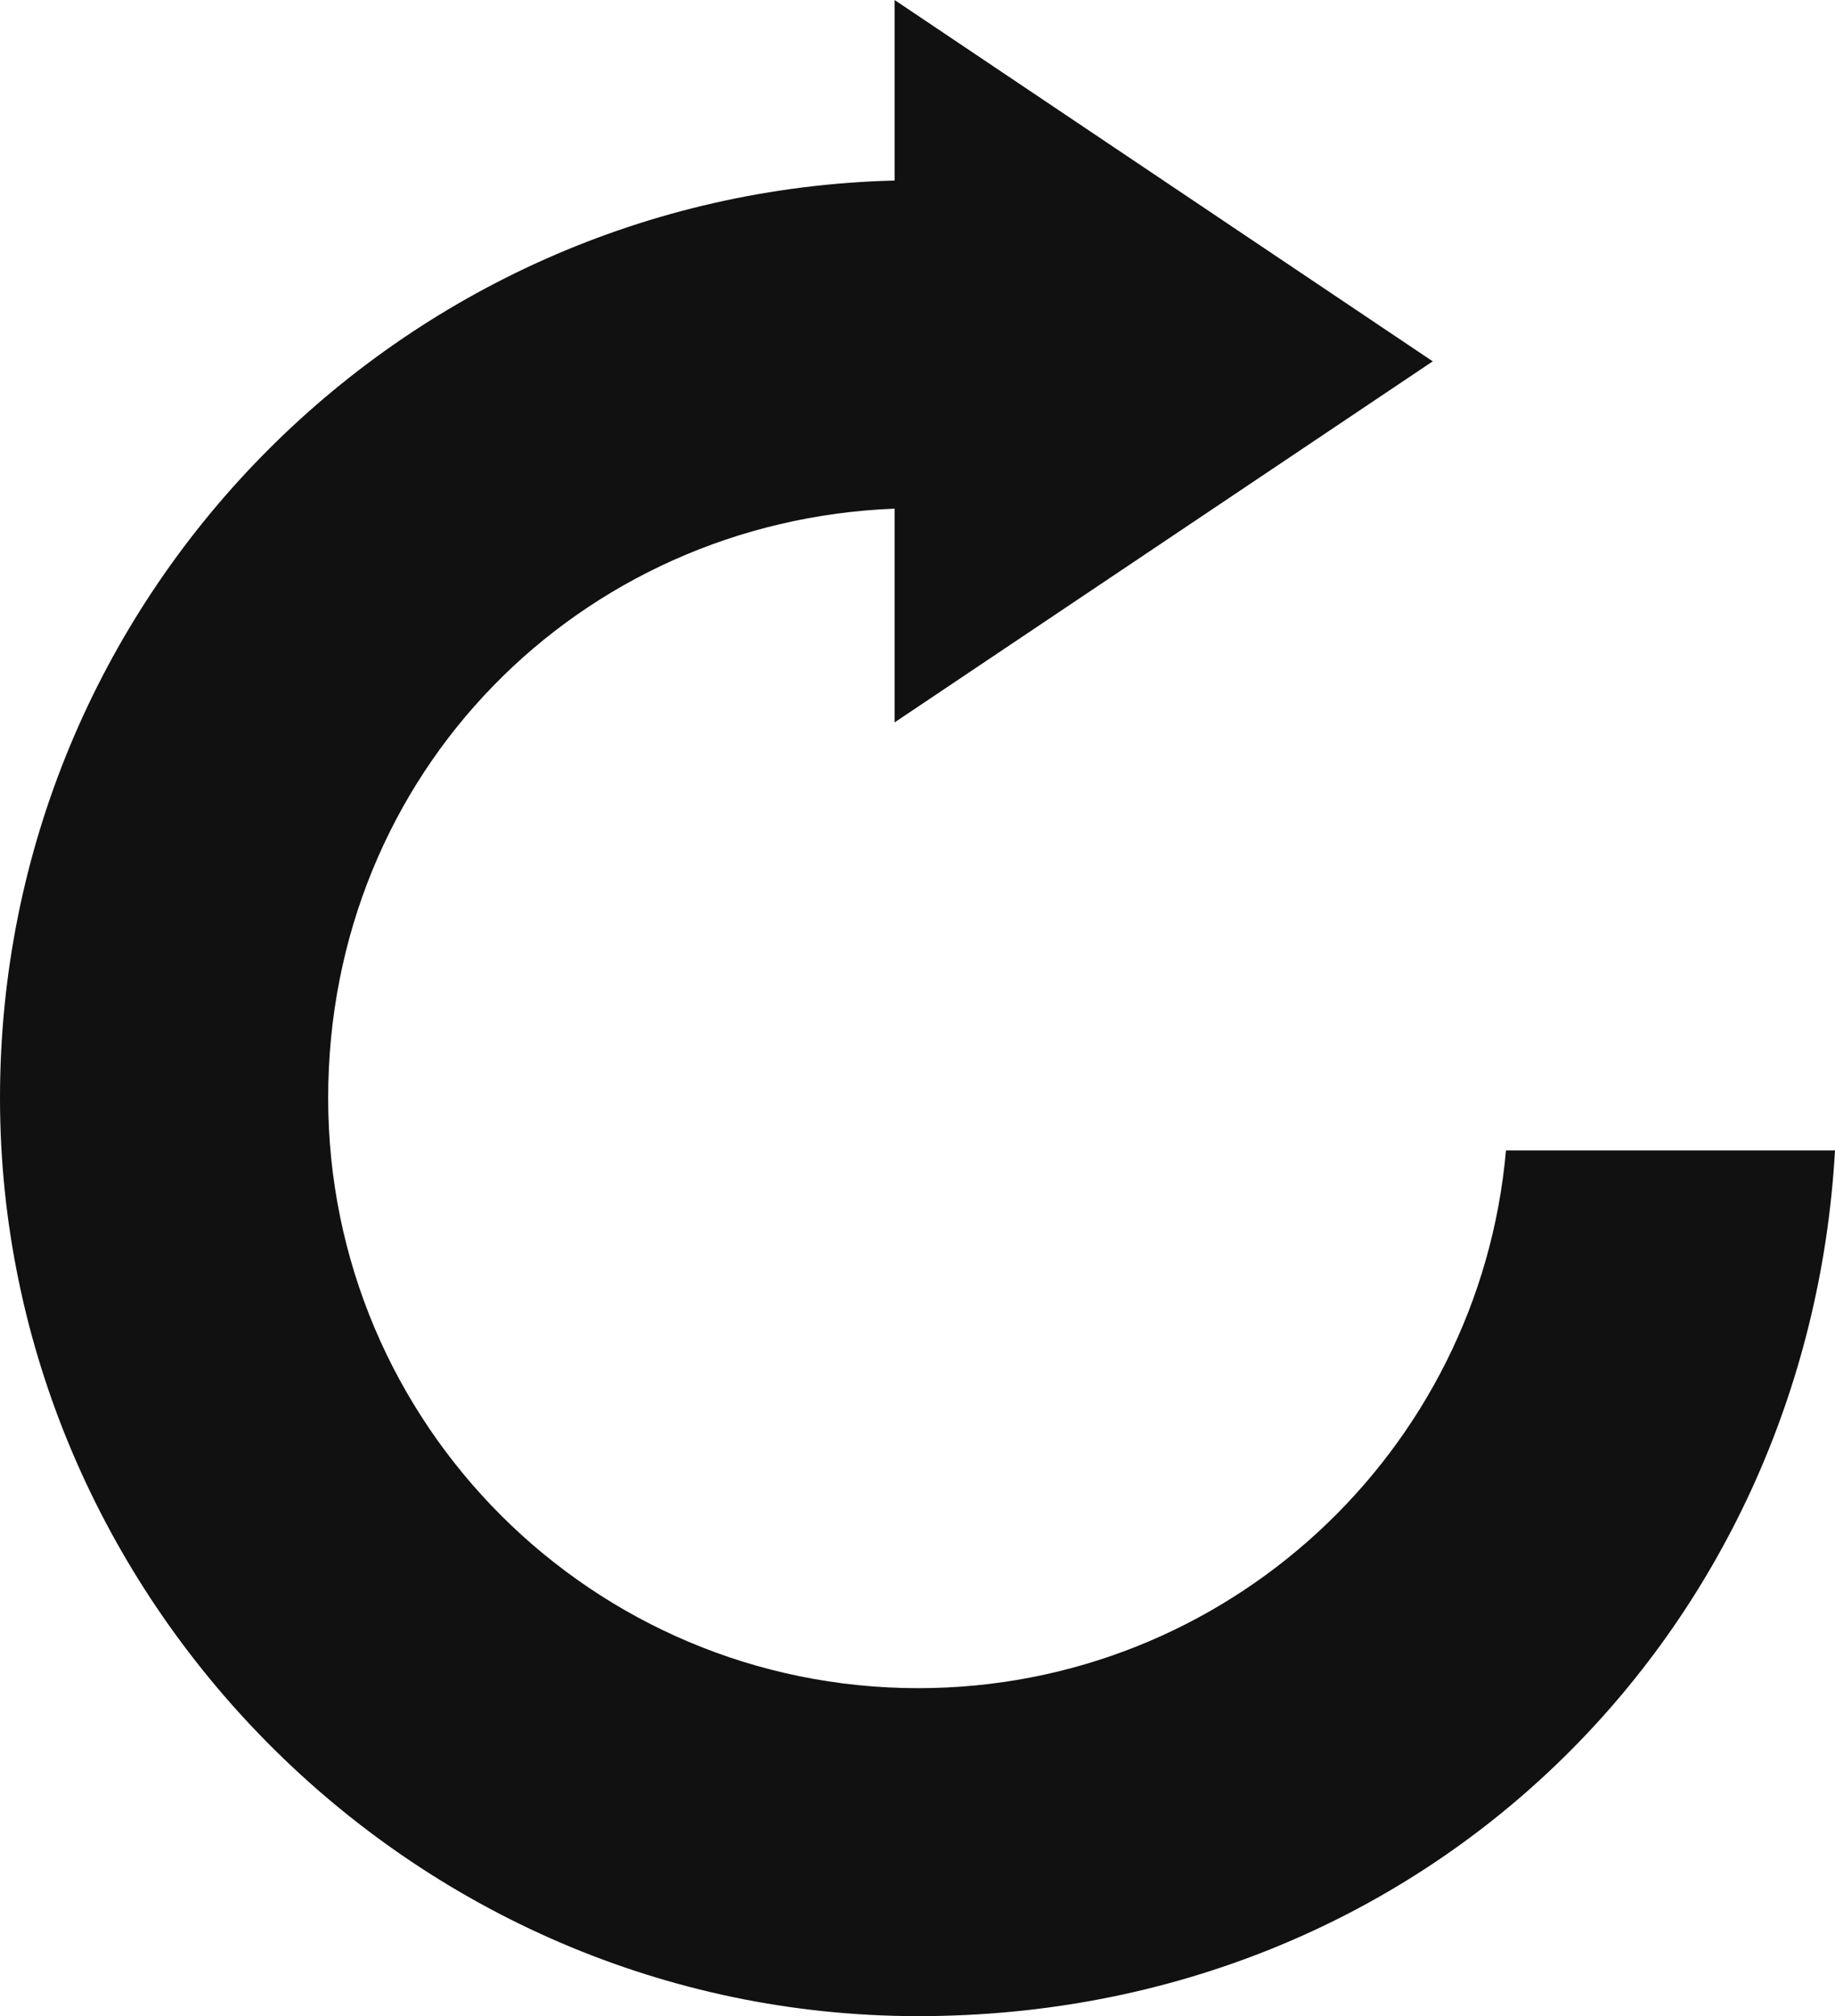<?xml version="1.0" encoding="UTF-8"?><svg xmlns="http://www.w3.org/2000/svg" viewBox="0 0 125.31 137.7"><g id="a"/><g id="b"><g id="c"><path d="M102.84,78.58c-1.81,20.58-19.09,36.72-40.13,36.72-22.26,0-40.3-18.04-40.3-40.3s17.18-39.41,38.68-40.26v14.6l36.75-24.66L61.09,0V12.33C27.21,13.19,0,40.9,0,74.99s28.08,62.71,62.71,62.71,60.74-26.16,62.6-59.13h-22.47Z" style="fill:#111;"/></g></g></svg>